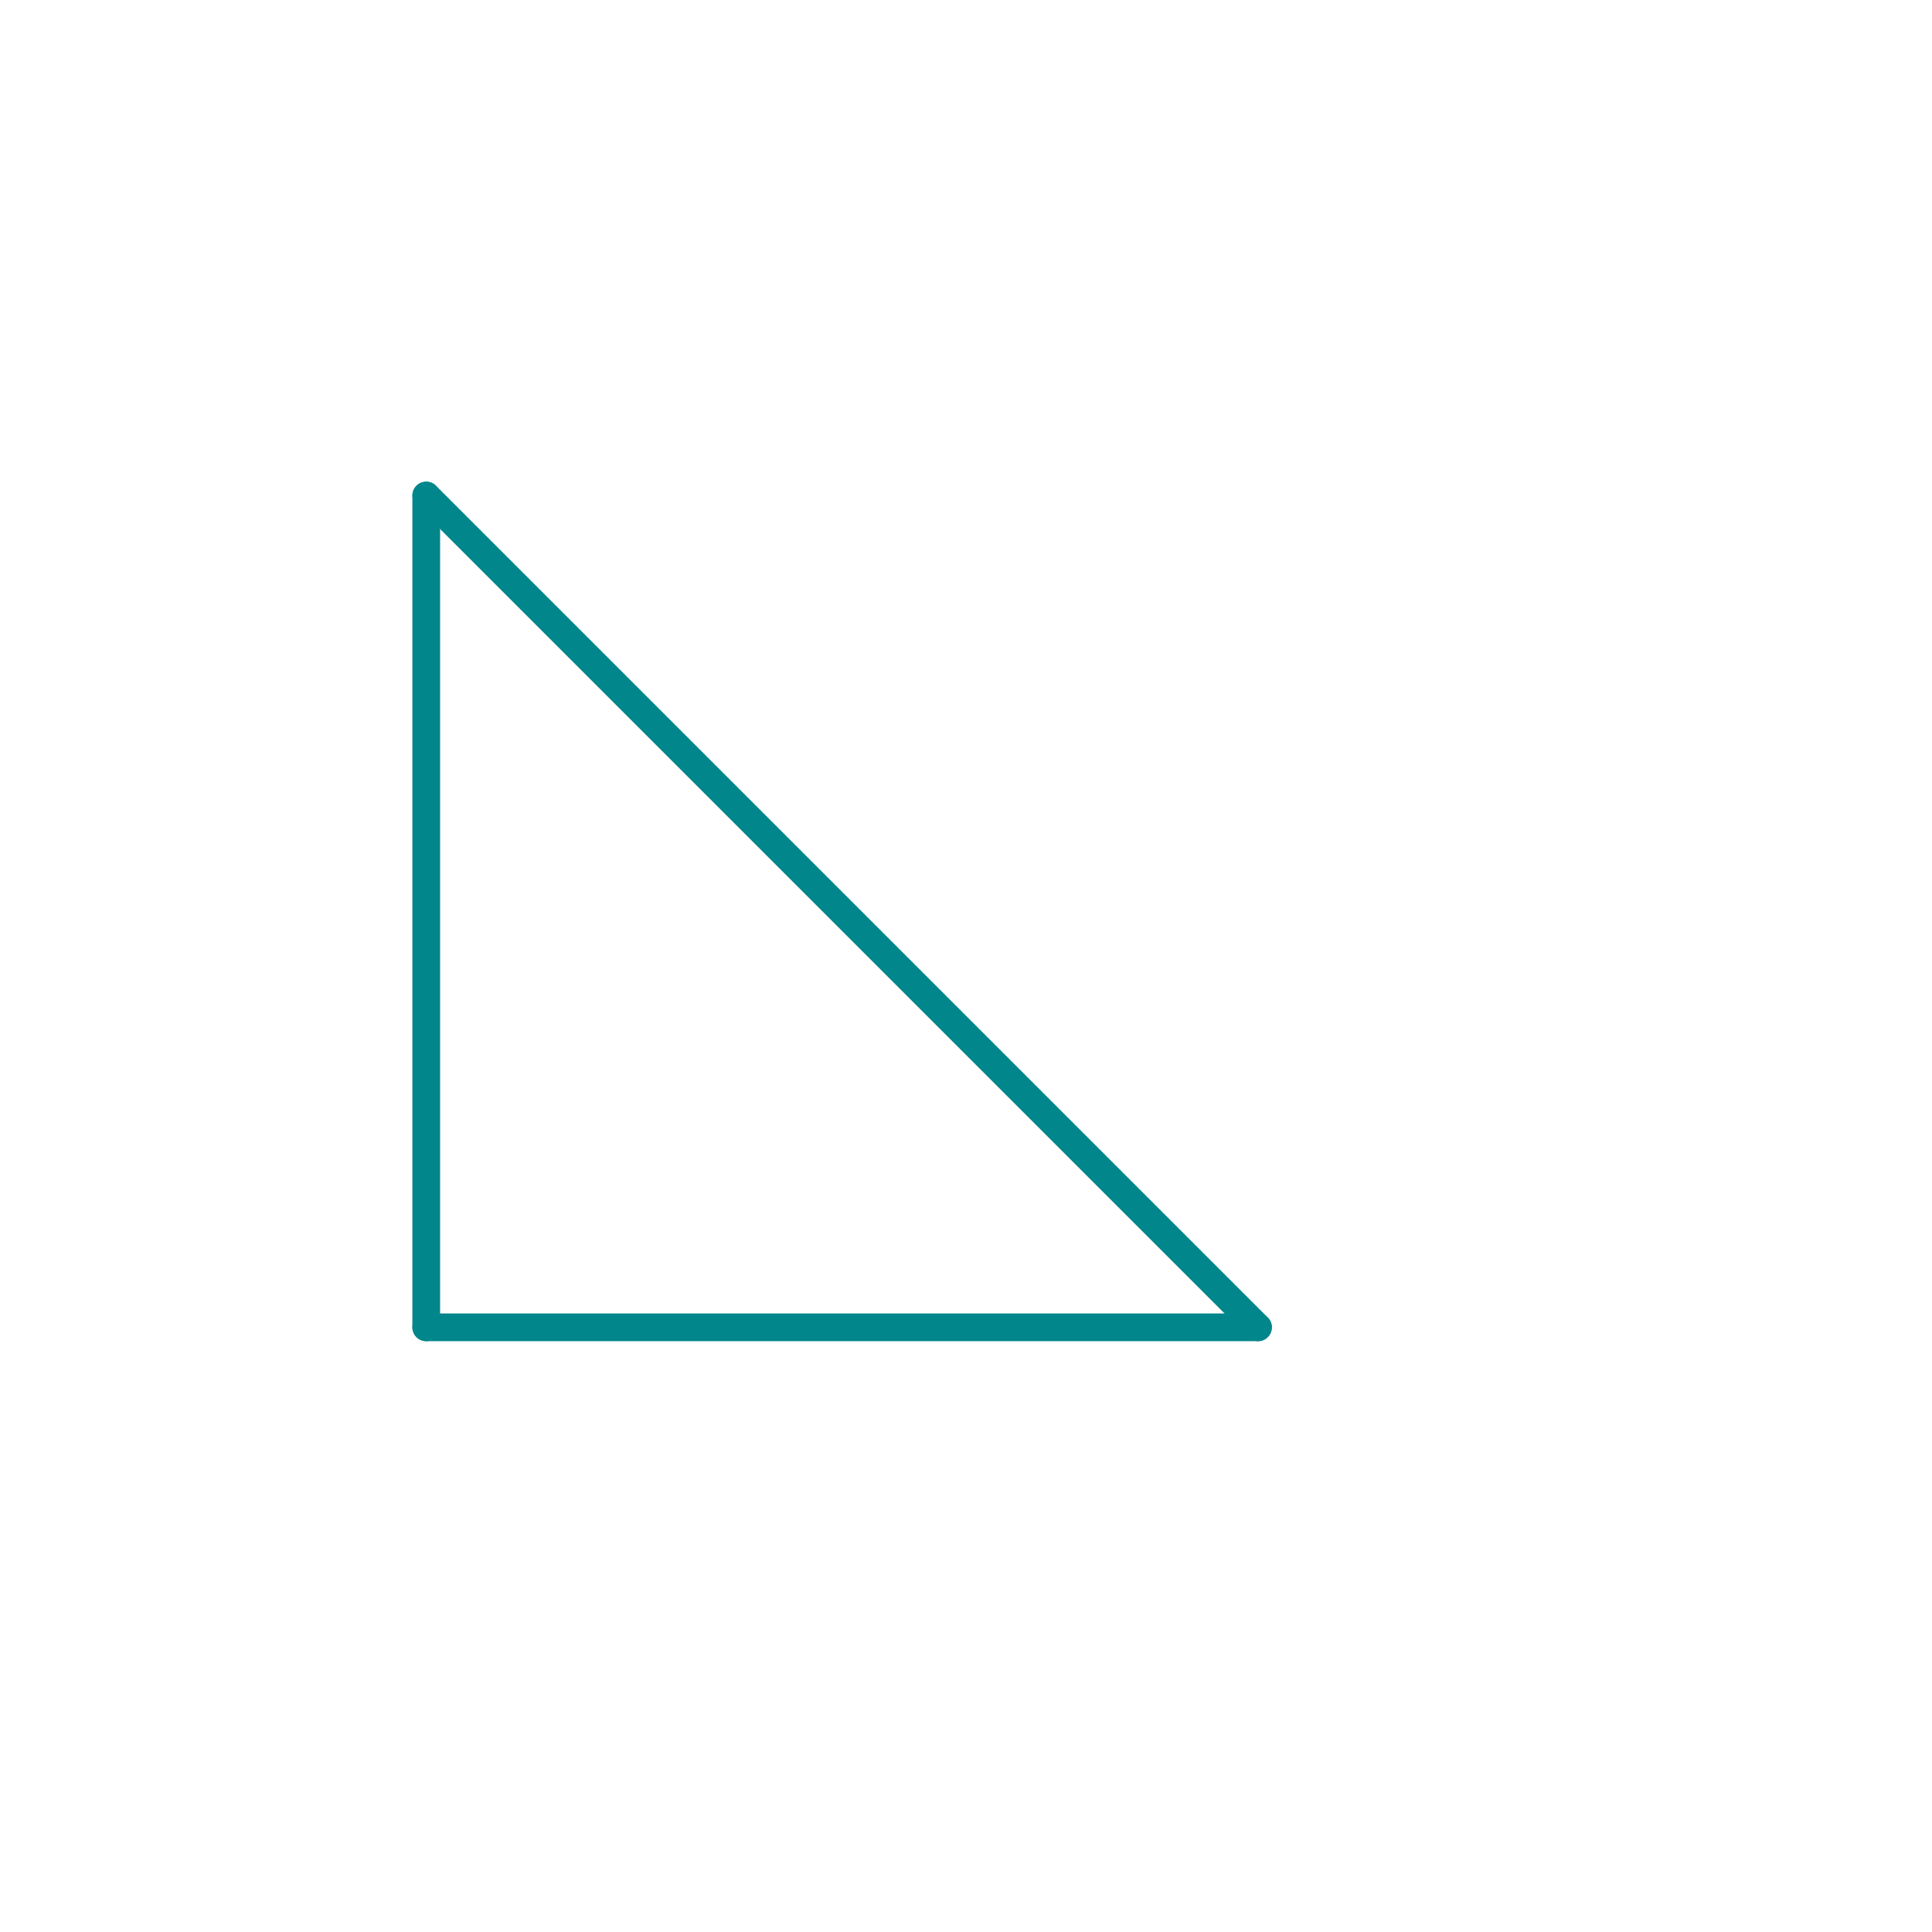 <?xml version="1.0"?>
<svg xmlns="http://www.w3.org/2000/svg" version="1.0" width="1625.6" height="1625.6" viewBox="-2 -2 17.7 17.7">
<g id="layer_4_copper">
<!--normal-->
 <line x1="1.905" y1="2.54" x2="1.905" y2="10.16" stroke-width="0.254" stroke="#00868b" stroke-linecap="round"/>
 <line x1="1.905" y1="10.16" x2="9.525" y2="10.16" stroke-width="0.254" stroke="#00868b" stroke-linecap="round"/>
 <line x1="9.525" y1="10.16" x2="1.905" y2="2.54" stroke-width="0.254" stroke="#00868b" stroke-linecap="round"/>
</g>
<g id="layer_3_copper">
</g>
<g id="layer_2_copper">
</g>
<g id="layer_1_copper">
</g>
<g id="layer_0_copper">
</g>
<g id="layer_-4079_topsilk">
</g>
</svg>
